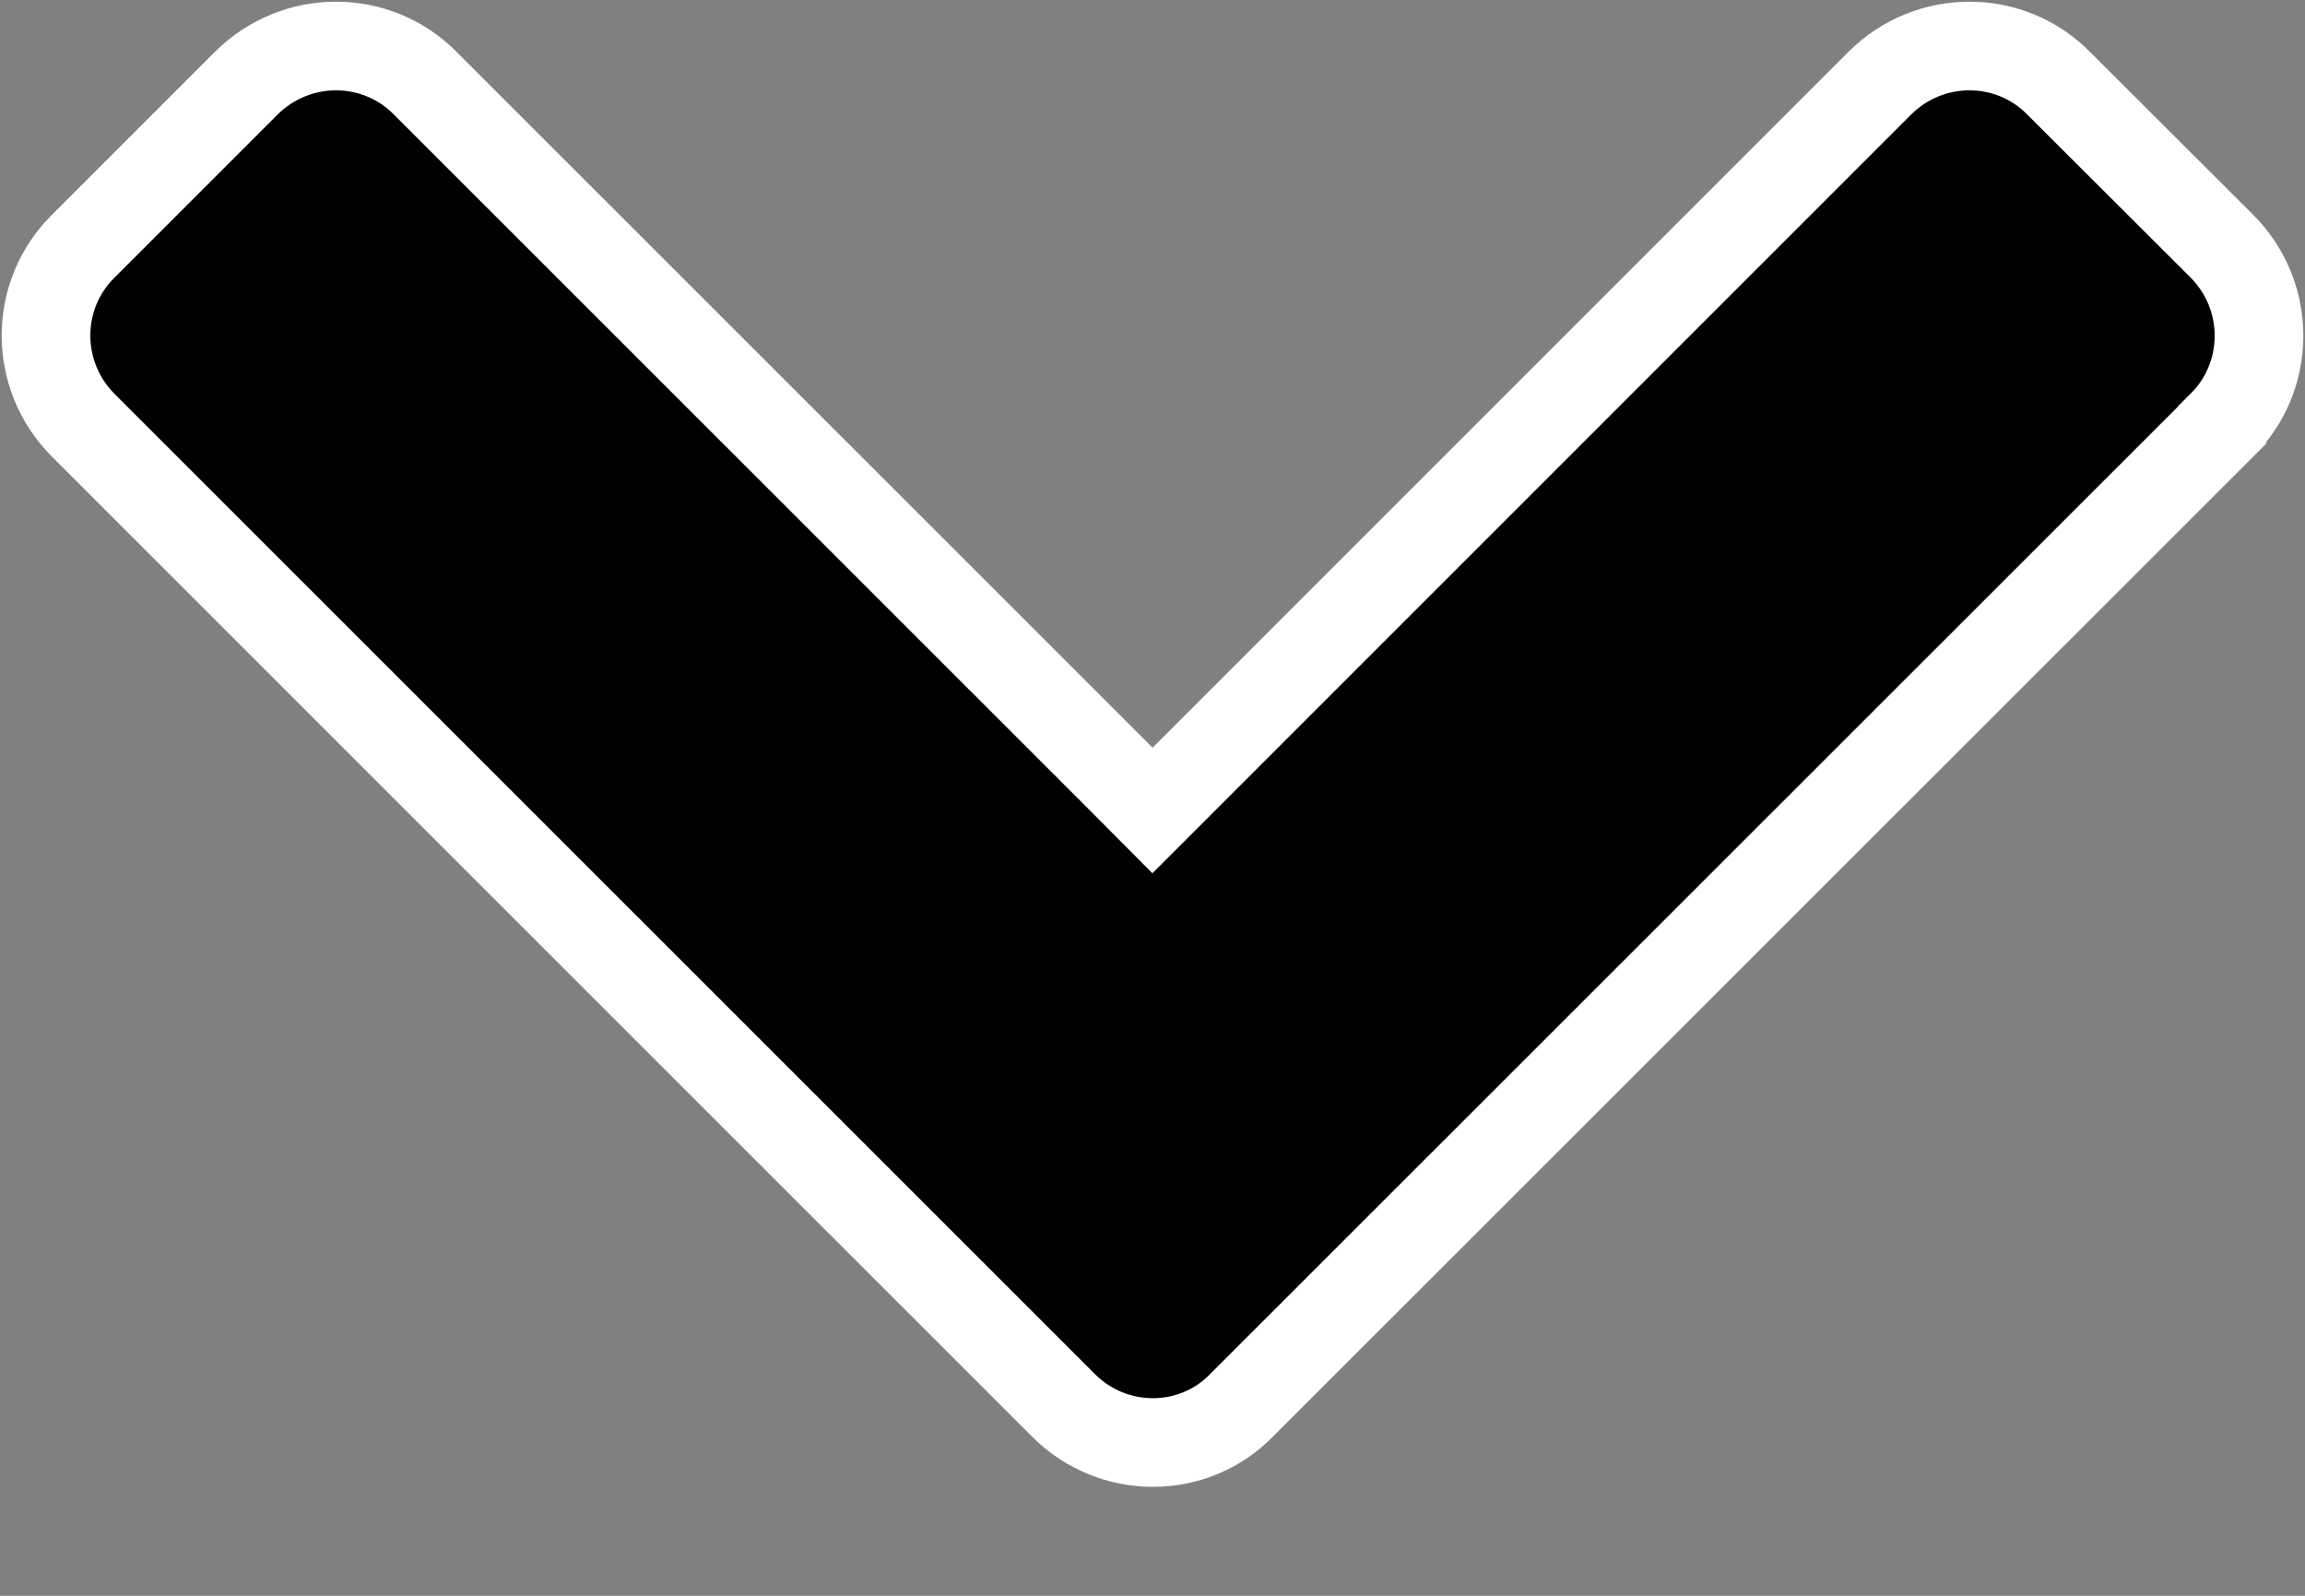 <svg width="13" height="9" viewBox="0 0 13 9" fill="none" xmlns="http://www.w3.org/2000/svg">
<rect x="0" y="0" width="13" height="9" fill="#808080" stroke="none"/>
<path d="M10.601 0.47C10.882 0.189 11.335 0.19 11.61 0.469L11.611 0.47L12.531 1.388C12.812 1.67 12.809 2.122 12.531 2.398V2.399L7.003 7.925L7.001 7.927C6.73 8.204 6.278 8.207 5.997 7.925L0.47 2.399C0.189 2.118 0.19 1.665 0.469 1.389L1.388 0.47C1.67 0.189 2.122 0.19 2.398 0.469L2.399 0.47L6.317 4.387L6.5 4.571L10.601 0.47Z" fill="black" stroke="white" stroke-width="0.5"/>
</svg>
